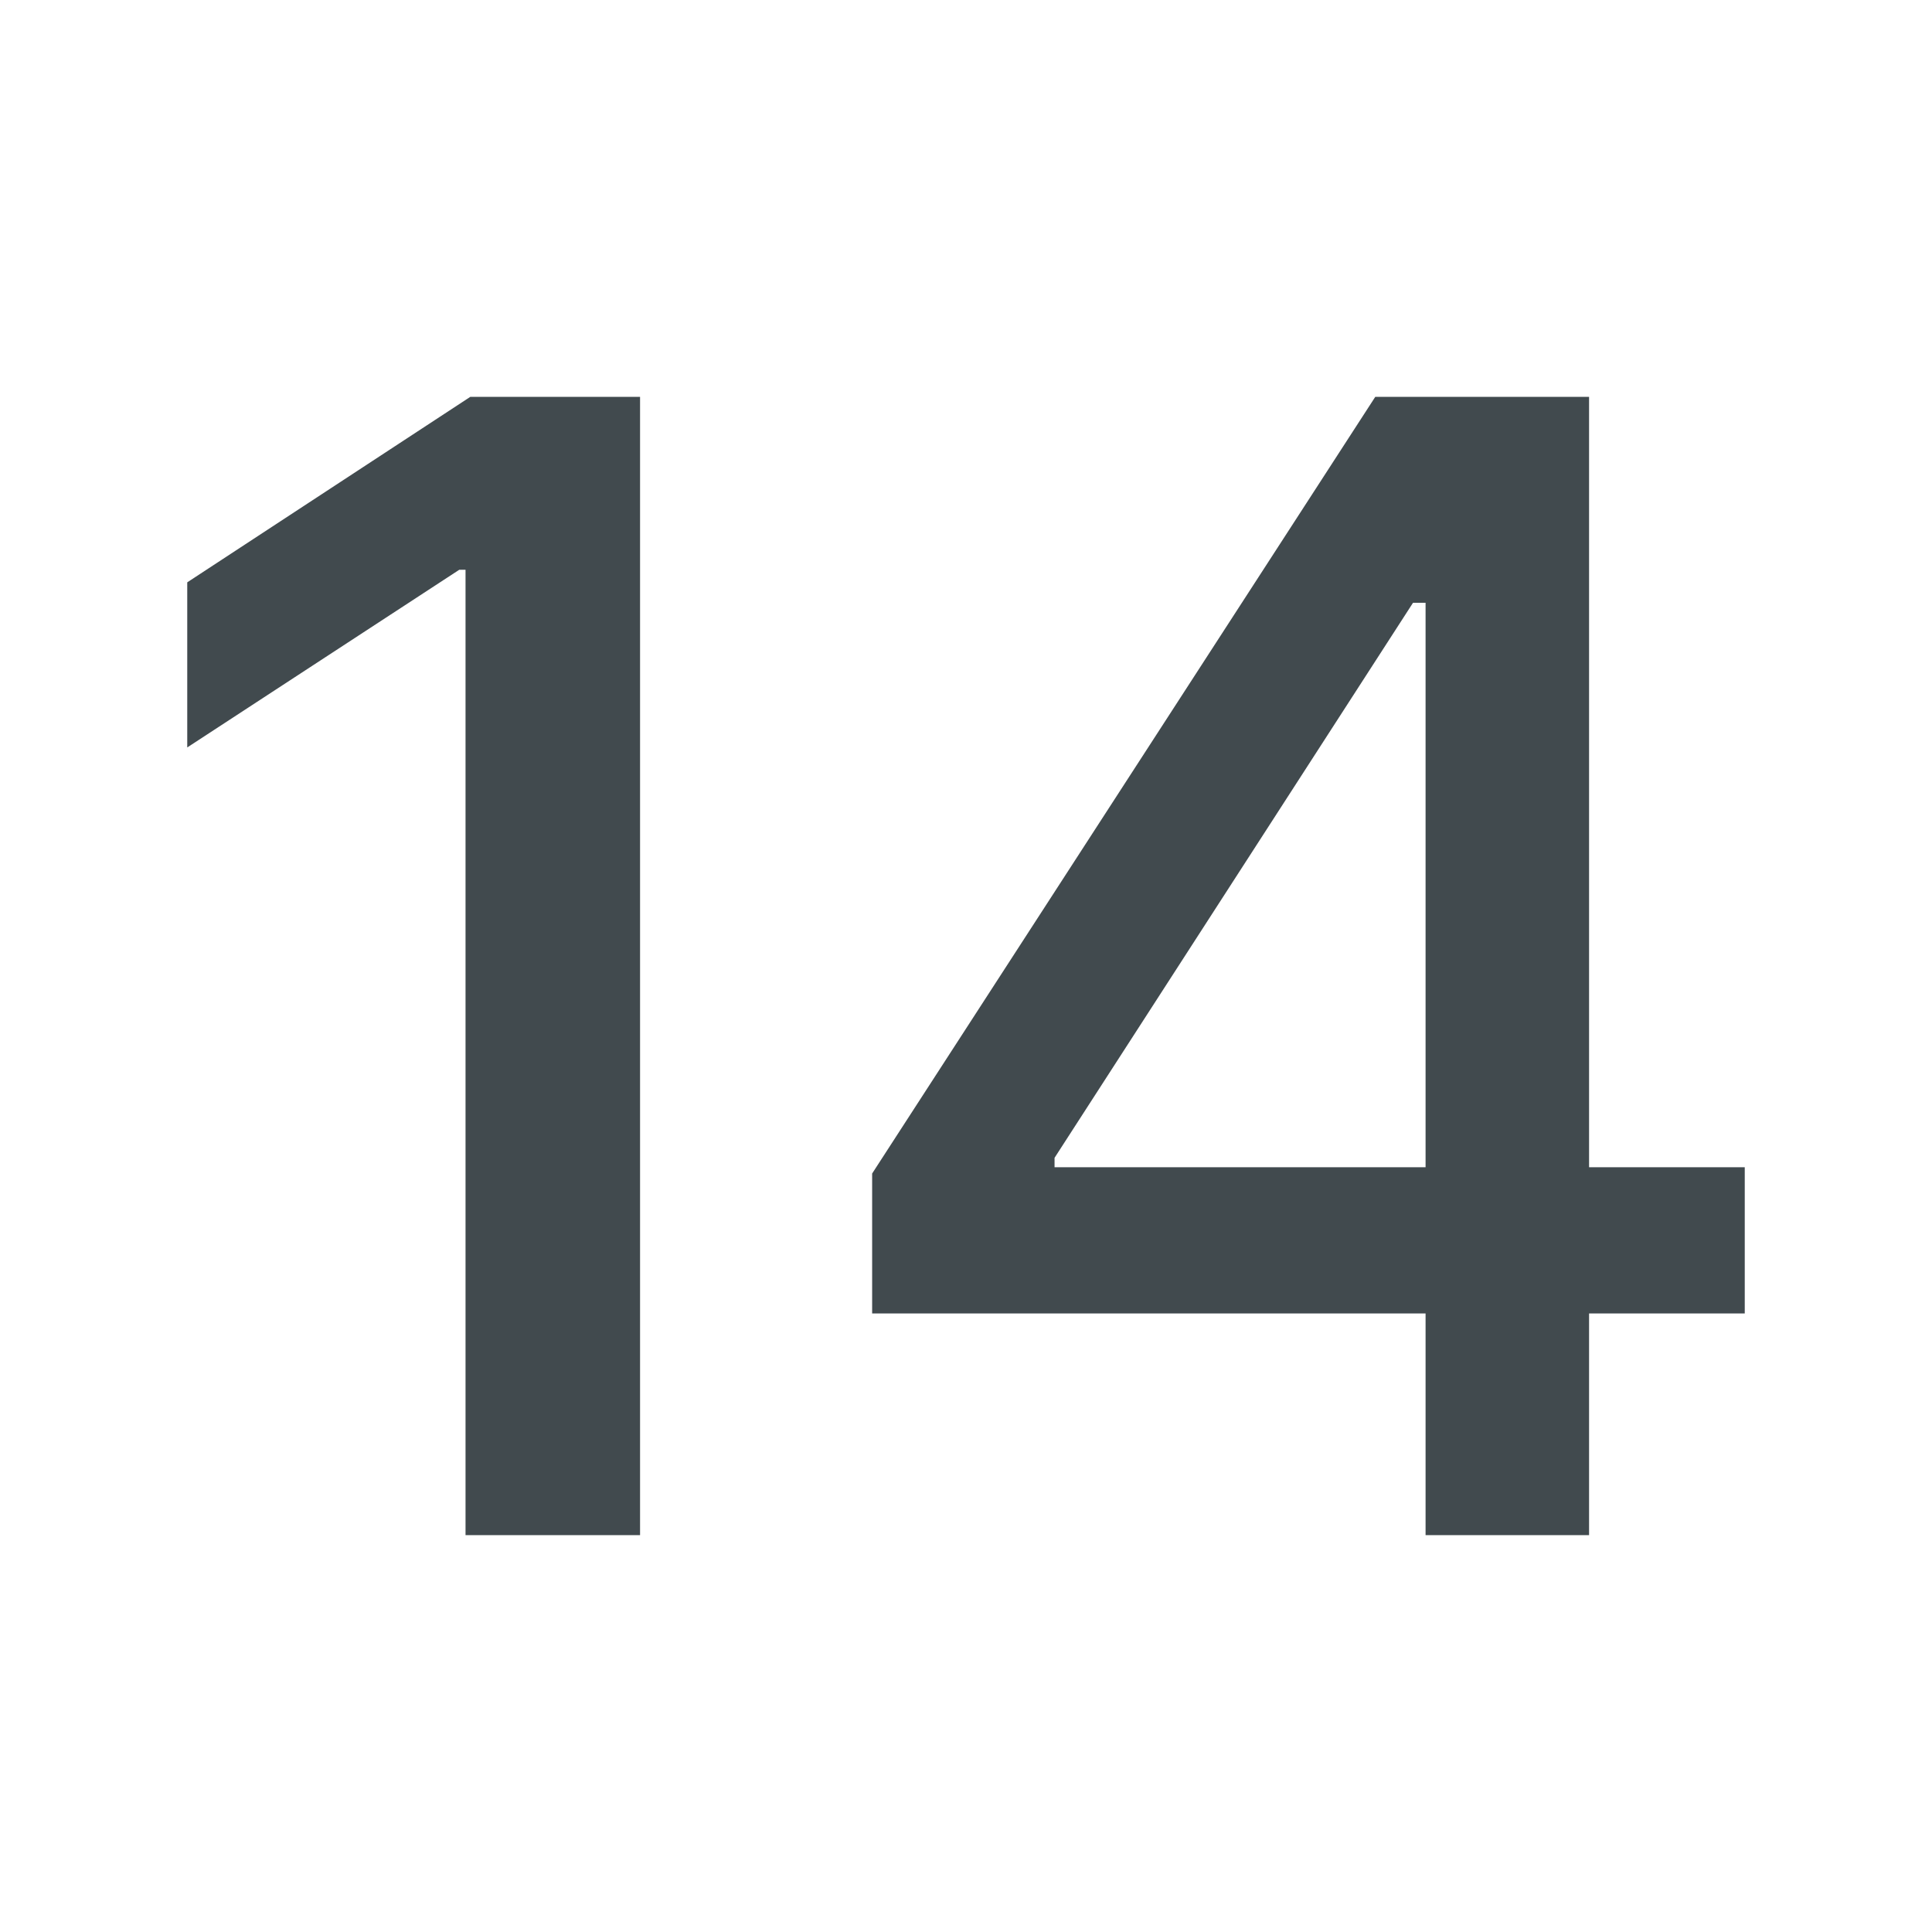 <svg width="24" height="24" viewBox="0 0 24 24" fill="none" xmlns="http://www.w3.org/2000/svg">
<path fill-rule="evenodd" clip-rule="evenodd" d="M7.951 19.07V4.93H5.842L2.326 7.234V9.285L5.705 7.078H5.783V19.07H7.951ZM10.834 14.578V16.316H17.709V19.07H19.74V16.316H21.674V14.5H19.74V4.93H17.084L10.834 14.578ZM17.709 14.5H13.1V14.383L17.553 7.488H17.709V14.5Z" fill="#414A4E"/>
</svg>
